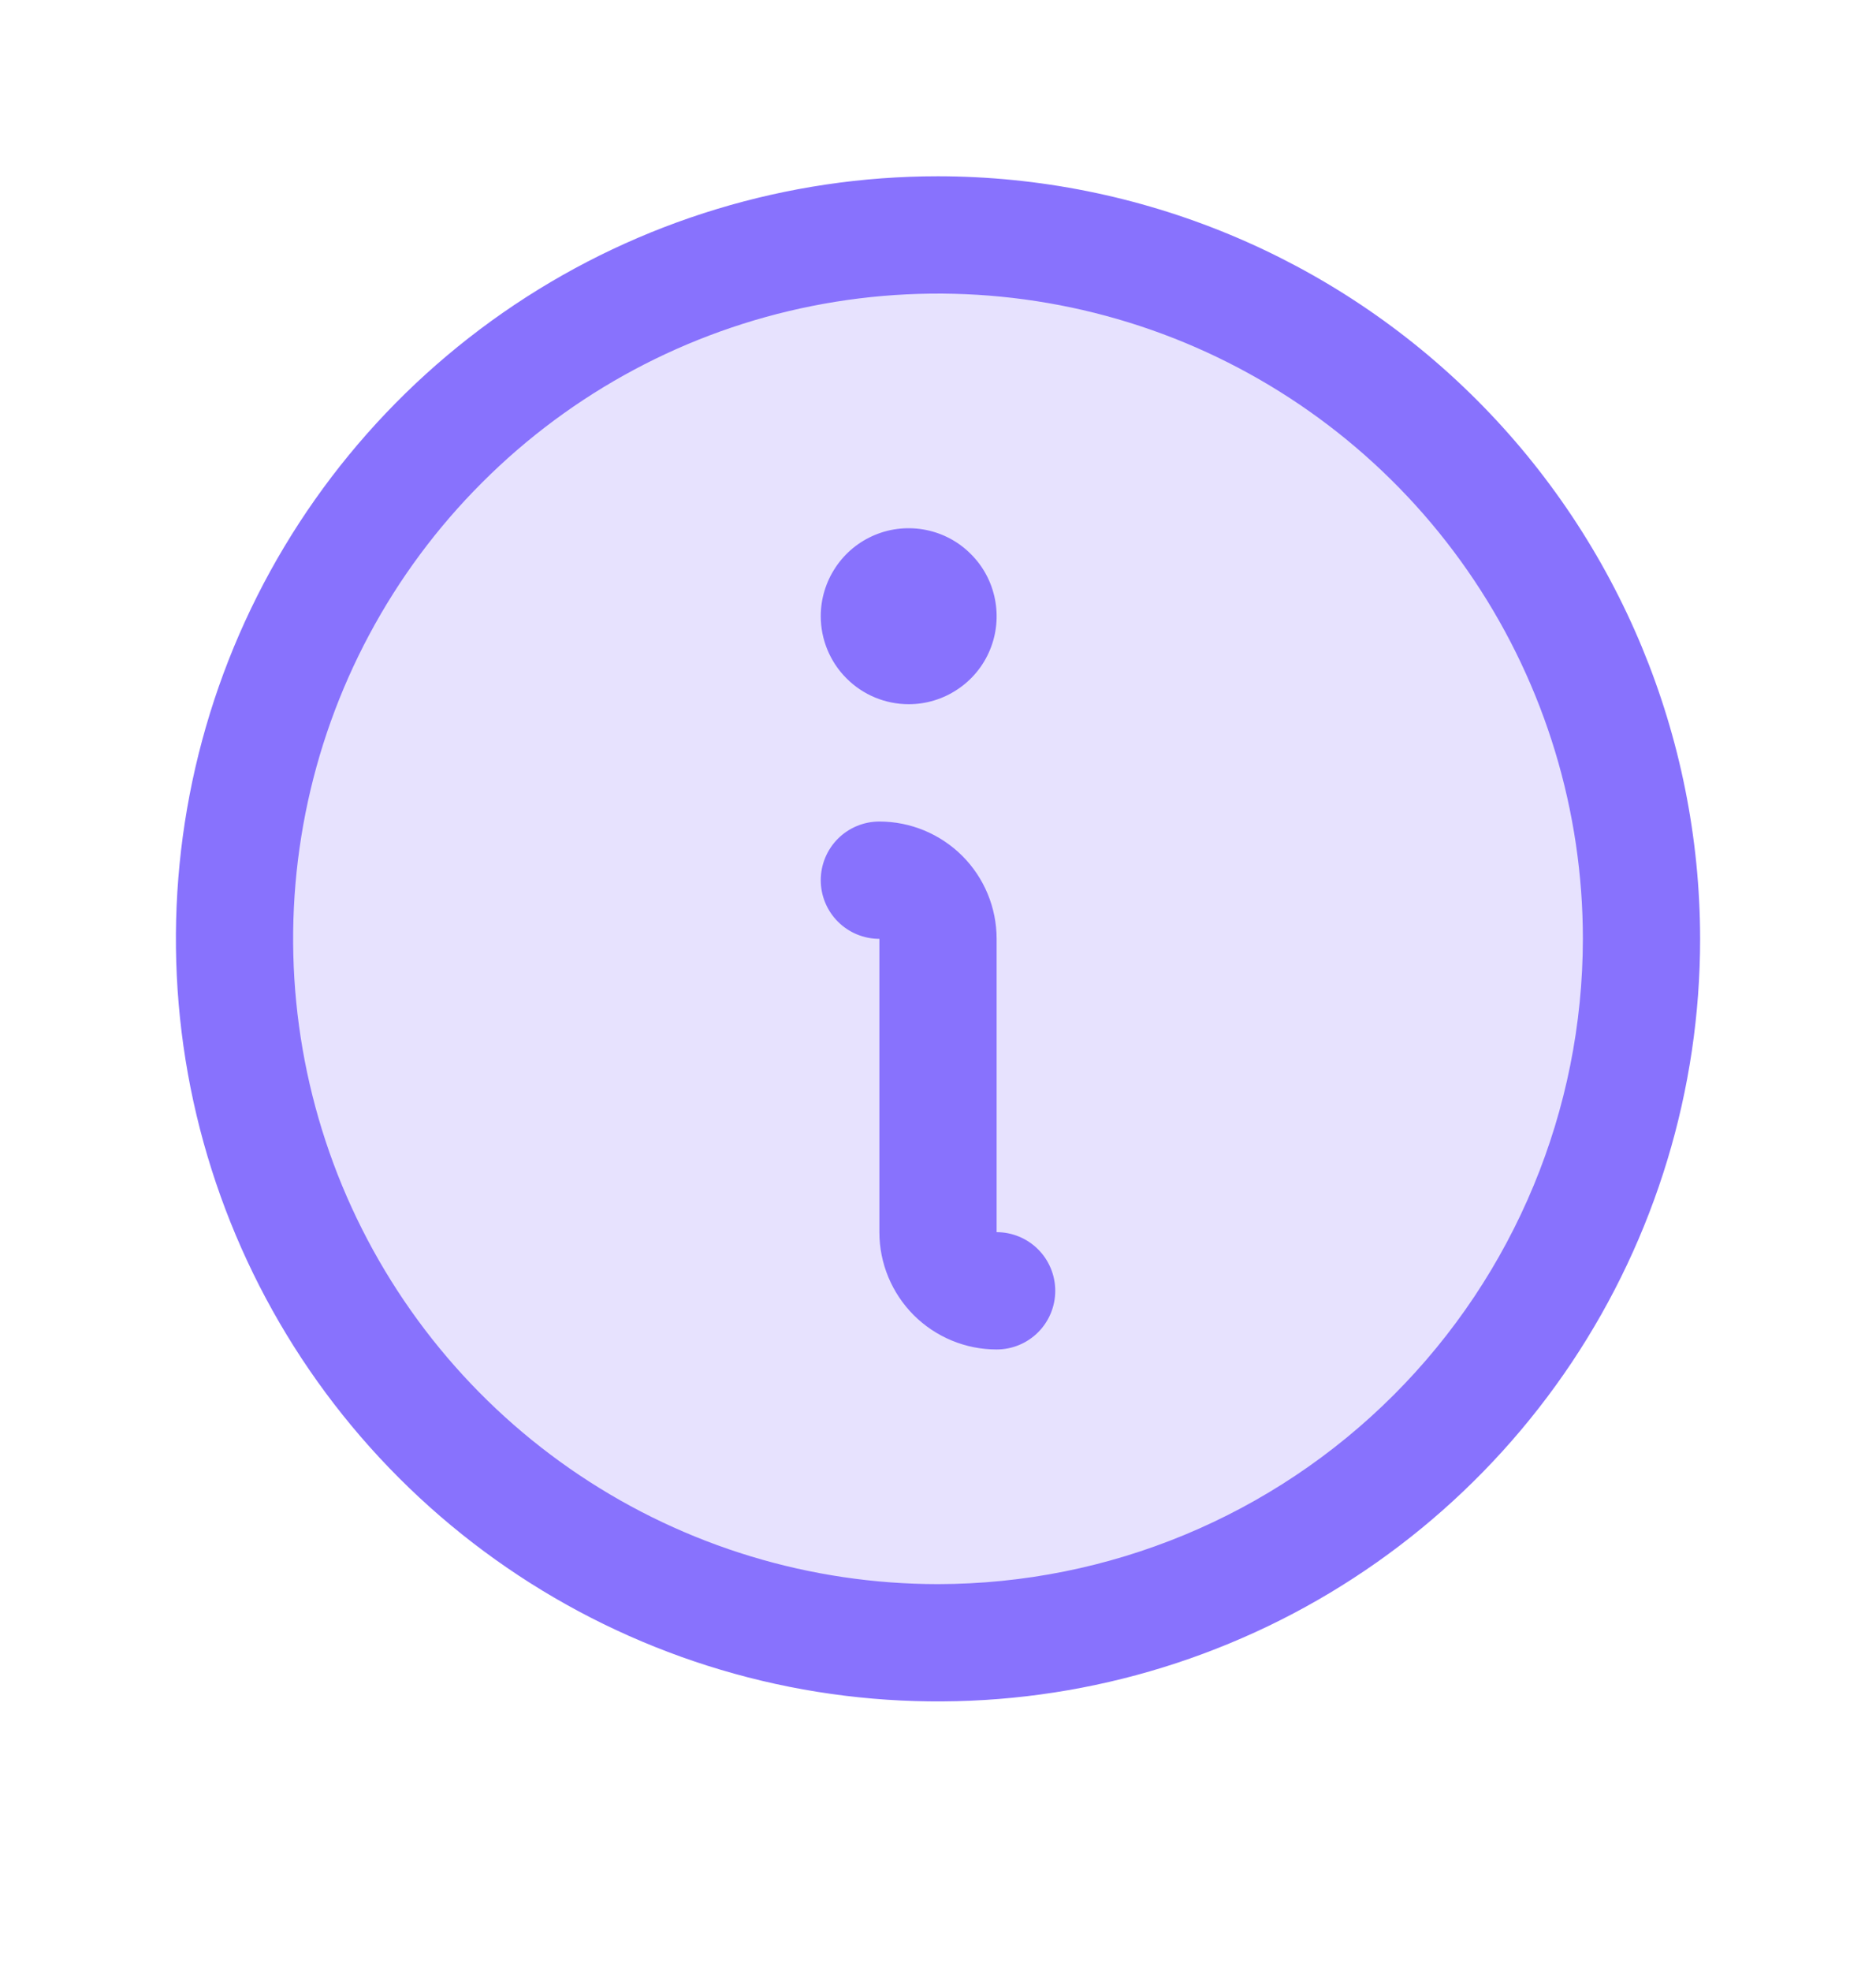 <svg width="20" height="21" viewBox="0 0 20 21" fill="none" xmlns="http://www.w3.org/2000/svg">
<path opacity="0.2" d="M17.5 10.003C17.5 11.486 17.06 12.936 16.236 14.17C15.412 15.403 14.241 16.364 12.87 16.932C11.5 17.5 9.992 17.648 8.537 17.359C7.082 17.069 5.746 16.355 4.697 15.306C3.648 14.257 2.933 12.921 2.644 11.466C2.355 10.011 2.503 8.503 3.071 7.133C3.639 5.762 4.6 4.591 5.833 3.767C7.067 2.943 8.517 2.503 10 2.503C11.989 2.503 13.897 3.293 15.303 4.7C16.71 6.106 17.5 8.014 17.5 10.003Z" fill="#8872FD"/>
<path d="M11.25 13.753C11.25 13.919 11.184 14.078 11.067 14.195C10.95 14.312 10.791 14.378 10.625 14.378C10.293 14.378 9.976 14.246 9.741 14.012C9.507 13.777 9.375 13.46 9.375 13.128V10.003C9.209 10.003 9.05 9.937 8.933 9.82C8.816 9.703 8.75 9.544 8.75 9.378C8.75 9.212 8.816 9.053 8.933 8.936C9.05 8.819 9.209 8.753 9.375 8.753C9.707 8.753 10.024 8.885 10.259 9.119C10.493 9.353 10.625 9.671 10.625 10.003V13.128C10.791 13.128 10.95 13.194 11.067 13.311C11.184 13.428 11.25 13.587 11.25 13.753ZM18.125 10.003C18.125 11.61 17.648 13.181 16.756 14.517C15.863 15.853 14.594 16.895 13.109 17.509C11.625 18.124 9.991 18.285 8.415 17.972C6.839 17.658 5.391 16.884 4.255 15.748C3.118 14.612 2.345 13.164 2.031 11.588C1.718 10.012 1.879 8.378 2.493 6.894C3.108 5.409 4.15 4.14 5.486 3.247C6.822 2.354 8.393 1.878 10 1.878C12.154 1.88 14.22 2.737 15.743 4.26C17.266 5.783 18.123 7.849 18.125 10.003ZM16.875 10.003C16.875 8.643 16.472 7.314 15.716 6.183C14.961 5.053 13.887 4.172 12.631 3.651C11.375 3.131 9.992 2.995 8.659 3.26C7.325 3.525 6.1 4.18 5.139 5.142C4.177 6.103 3.522 7.328 3.257 8.662C2.992 9.995 3.128 11.378 3.648 12.634C4.169 13.89 5.05 14.964 6.18 15.719C7.311 16.475 8.64 16.878 10 16.878C11.823 16.876 13.57 16.151 14.859 14.862C16.148 13.573 16.873 11.826 16.875 10.003ZM9.688 7.503C9.873 7.503 10.054 7.448 10.208 7.345C10.363 7.242 10.483 7.096 10.554 6.924C10.625 6.753 10.643 6.564 10.607 6.383C10.571 6.201 10.482 6.034 10.35 5.903C10.219 5.771 10.052 5.682 9.87 5.646C9.689 5.61 9.5 5.628 9.329 5.699C9.157 5.77 9.011 5.89 8.908 6.045C8.805 6.199 8.75 6.38 8.75 6.565C8.75 6.814 8.849 7.053 9.025 7.228C9.2 7.404 9.439 7.503 9.688 7.503Z" fill="#8872FD"/>
</svg>
